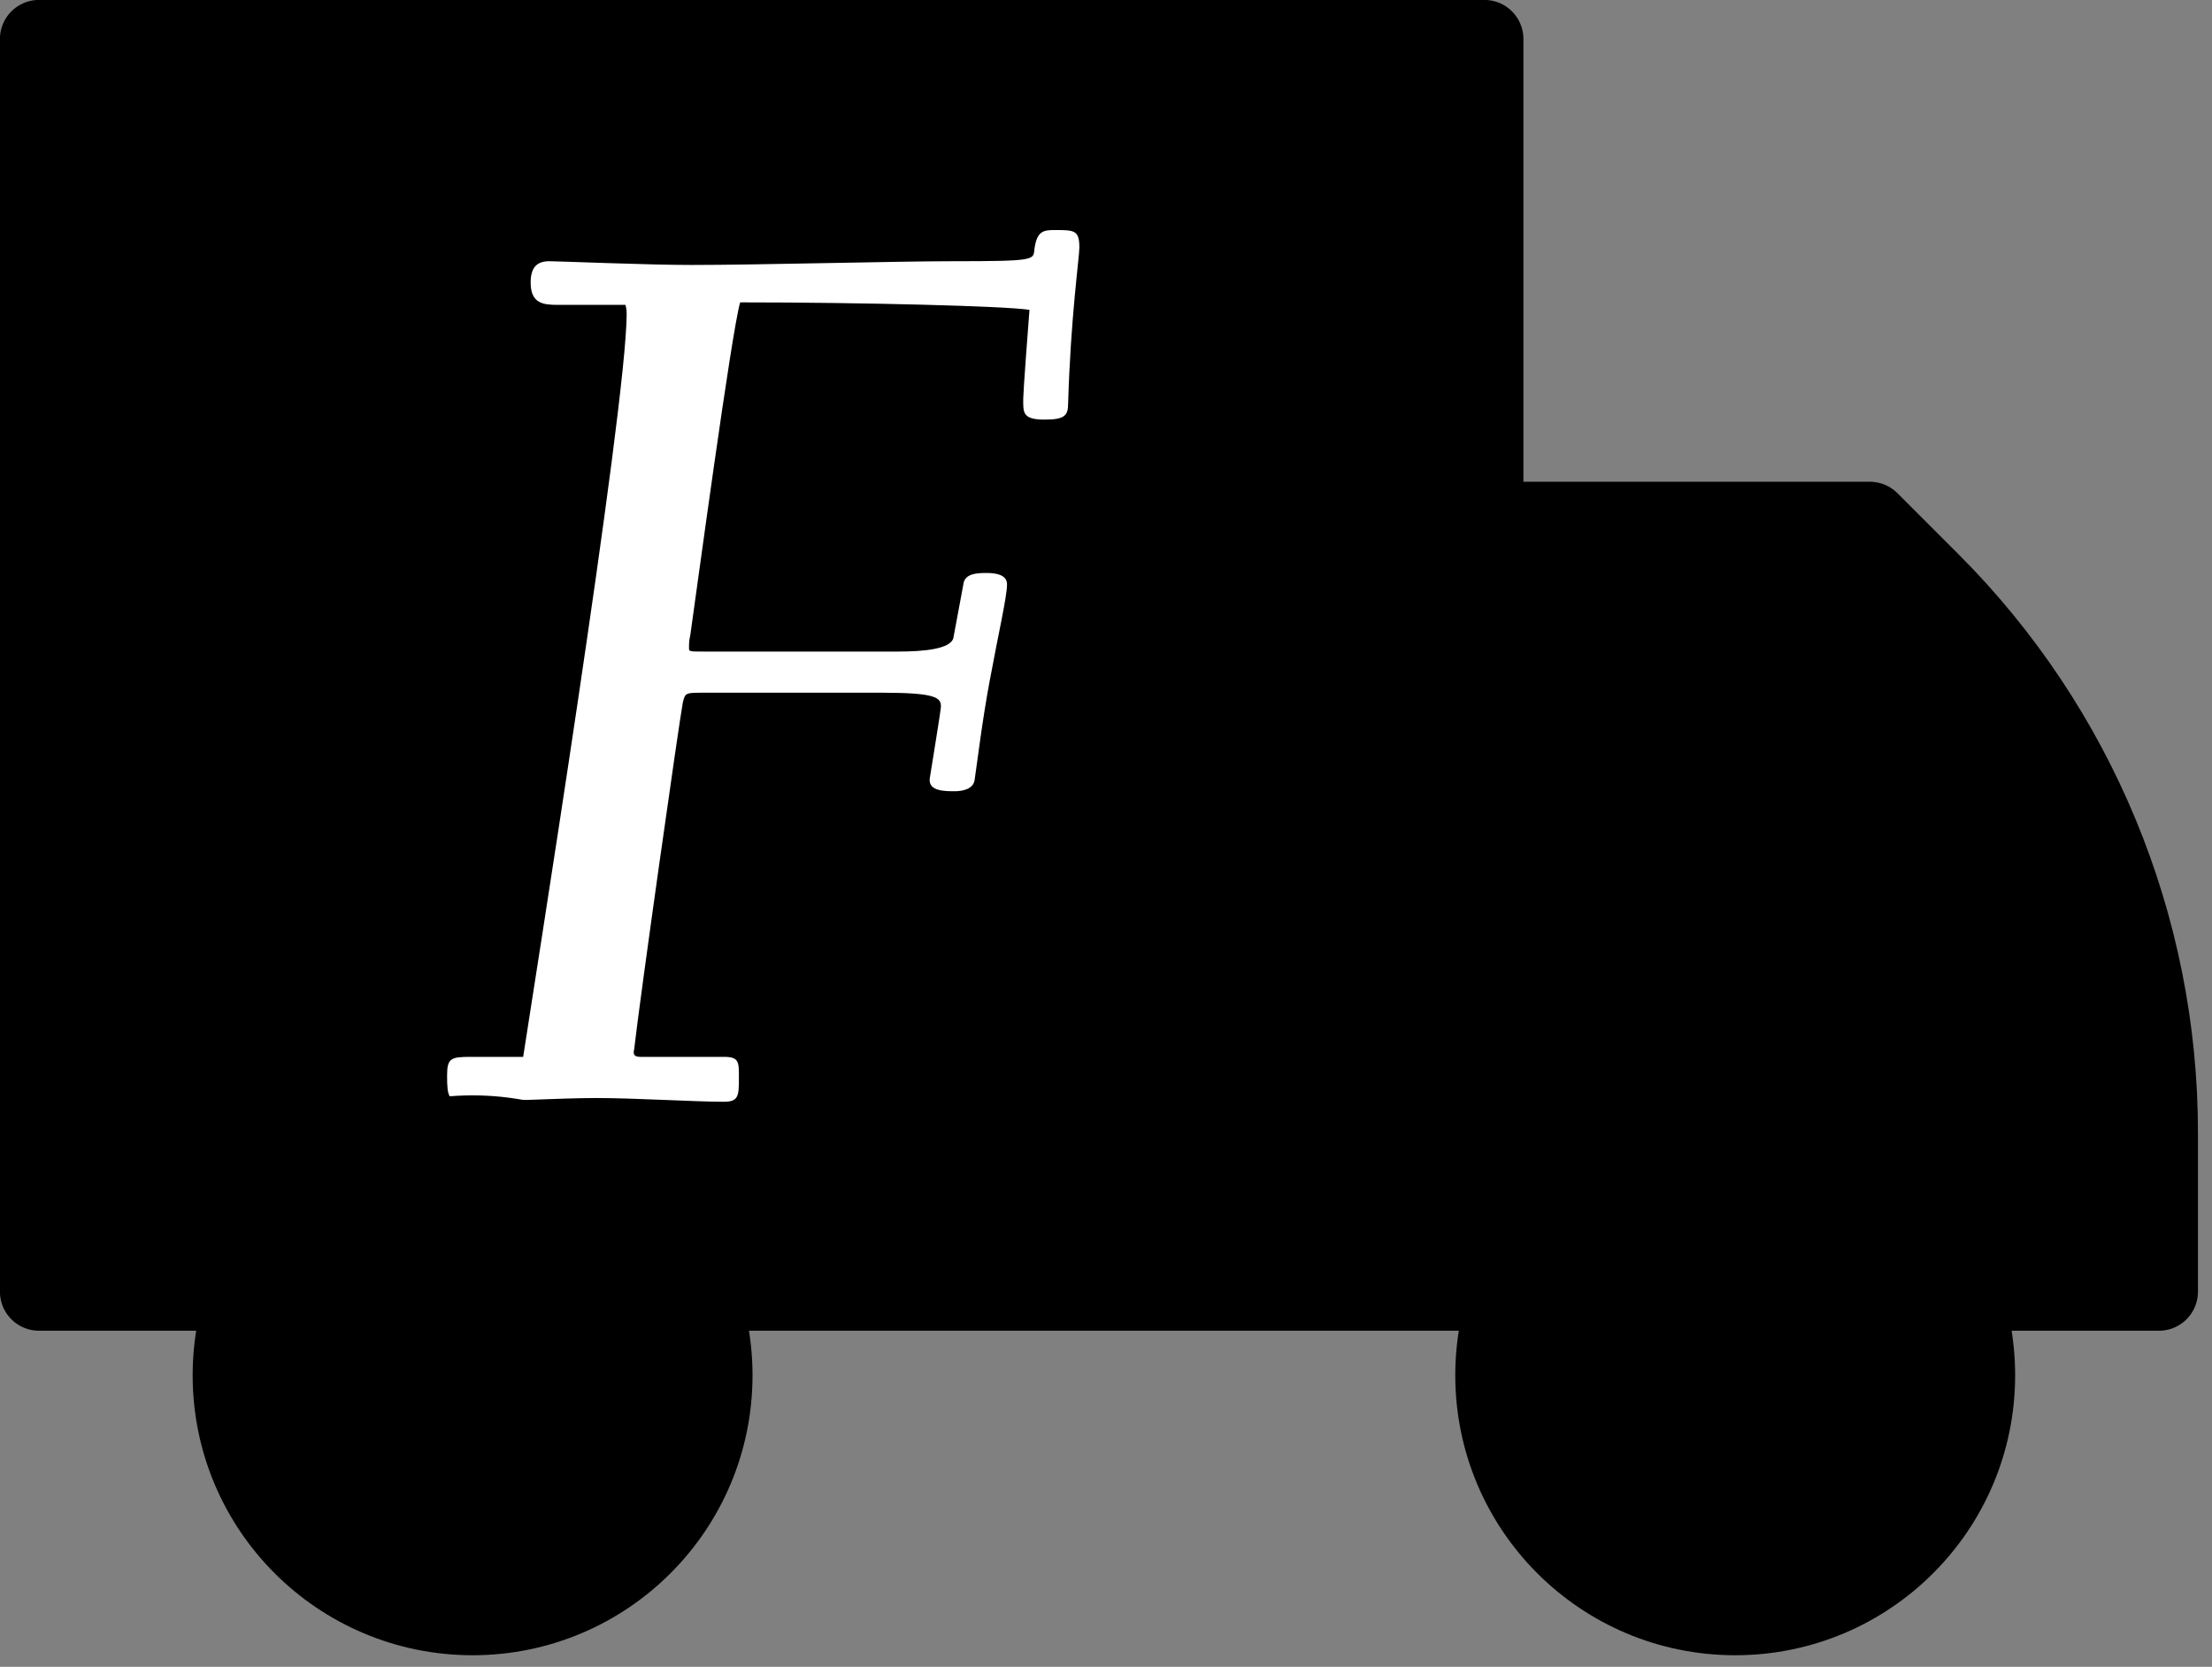 <?xml version="1.0" encoding="UTF-8" standalone="no"?>
<!DOCTYPE svg PUBLIC "-//W3C//DTD SVG 1.1//EN" "http://www.w3.org/Graphics/SVG/1.1/DTD/svg11.dtd">
<svg width="100%" height="100%" viewBox="0 0 142 107" version="1.1" xmlns="http://www.w3.org/2000/svg" xmlns:xlink="http://www.w3.org/1999/xlink" xml:space="preserve" xmlns:serif="http://www.serif.com/" style="fill-rule:evenodd;clip-rule:evenodd;stroke-linecap:round;stroke-linejoin:round;">
    <rect x="0" y="0" width="142" height="107" fill="#808080" stroke="none"/>
    <g transform="matrix(1,0,0,1,-215.294,-465.823)">
        <g transform="matrix(1,0,0,1,193.342,1.22)">
            <g transform="matrix(6.186,0,0,6.186,18.267,448.546)">
                <rect x="1" y="3" width="15" height="13" style="stroke:black;stroke-width:0.81px;"/>
            </g>
        </g>
        <g transform="matrix(1,0,0,1,193.342,1.22)">
            <g transform="matrix(0.994,0,0,0.994,-207.084,398.836)">
                <g transform="matrix(80.539,0,0,80.539,257.924,136.834)">
                    <path d="M0.017,-0.015C0.017,0.002 0.018,0.006 0.032,0.006C0.055,0.006 0.107,0.003 0.137,0.003C0.167,0.003 0.216,0.006 0.239,0.006C0.251,0.006 0.251,0.001 0.251,-0.014C0.251,-0.026 0.251,-0.03 0.239,-0.03L0.172,-0.03C0.167,-0.03 0.166,-0.032 0.167,-0.036C0.172,-0.08 0.203,-0.298 0.206,-0.314C0.208,-0.322 0.208,-0.322 0.223,-0.322L0.366,-0.322C0.409,-0.322 0.413,-0.318 0.413,-0.311C0.413,-0.308 0.406,-0.266 0.404,-0.253C0.403,-0.243 0.416,-0.243 0.424,-0.243C0.431,-0.243 0.439,-0.245 0.44,-0.252C0.442,-0.265 0.446,-0.299 0.452,-0.331C0.459,-0.369 0.466,-0.399 0.466,-0.409C0.466,-0.417 0.456,-0.418 0.45,-0.418C0.443,-0.418 0.432,-0.418 0.431,-0.409L0.423,-0.366C0.421,-0.357 0.399,-0.355 0.379,-0.355L0.223,-0.355C0.21,-0.355 0.211,-0.355 0.211,-0.359C0.211,-0.361 0.211,-0.364 0.212,-0.368C0.217,-0.403 0.245,-0.611 0.252,-0.635C0.352,-0.635 0.466,-0.632 0.484,-0.629C0.483,-0.617 0.479,-0.563 0.479,-0.558C0.479,-0.547 0.478,-0.541 0.496,-0.541C0.512,-0.541 0.515,-0.544 0.515,-0.554C0.517,-0.623 0.524,-0.671 0.524,-0.679C0.524,-0.693 0.52,-0.693 0.504,-0.693C0.495,-0.693 0.49,-0.692 0.488,-0.678C0.487,-0.669 0.49,-0.668 0.422,-0.668C0.379,-0.668 0.266,-0.665 0.213,-0.665C0.178,-0.665 0.106,-0.668 0.099,-0.668C0.09,-0.668 0.084,-0.664 0.084,-0.651C0.084,-0.634 0.094,-0.633 0.106,-0.633L0.16,-0.633C0.16,-0.633 0.161,-0.63 0.161,-0.626C0.161,-0.55 0.084,-0.07 0.078,-0.03L0.036,-0.03C0.02,-0.03 0.017,-0.029 0.017,-0.015Z" style="fill:white;fill-rule:nonzero;"/>
                </g>
            </g>
        </g>
        <g transform="matrix(1,0,0,1,193.342,1.22)">
            <g transform="matrix(6.186,0,0,6.186,18.267,448.546)">
                <path d="M16,8L20,8C20,8 20.263,8.263 20.633,8.633C22.148,10.148 23,12.204 23,14.348L23,16L16,16L16,8Z" style="fill-rule:nonzero;stroke:black;stroke-width:0.81px;"/>
            </g>
        </g>
        <g transform="matrix(1,0,0,1,193.342,1.22)">
            <g transform="matrix(3.882,0,0,3.882,-383.132,392.093)">
                <rect x="130.321" y="29.096" width="5.436" height="4.157"/>
            </g>
        </g>
        <g transform="matrix(1,0,0,1,193.342,1.22)">
            <g transform="matrix(6.186,0,0,6.186,18.267,438.448)">
                <circle cx="5.5" cy="18.5" r="2.5" style="stroke:black;stroke-width:0.81px;"/>
            </g>
        </g>
        <g transform="matrix(1,0,0,1,193.342,1.22)">
            <g transform="matrix(6.186,0,0,6.186,18.903,438.448)">
                <circle cx="18.5" cy="18.5" r="2.5" style="stroke:black;stroke-width:0.81px;"/>
            </g>
        </g>
    </g>
</svg>
